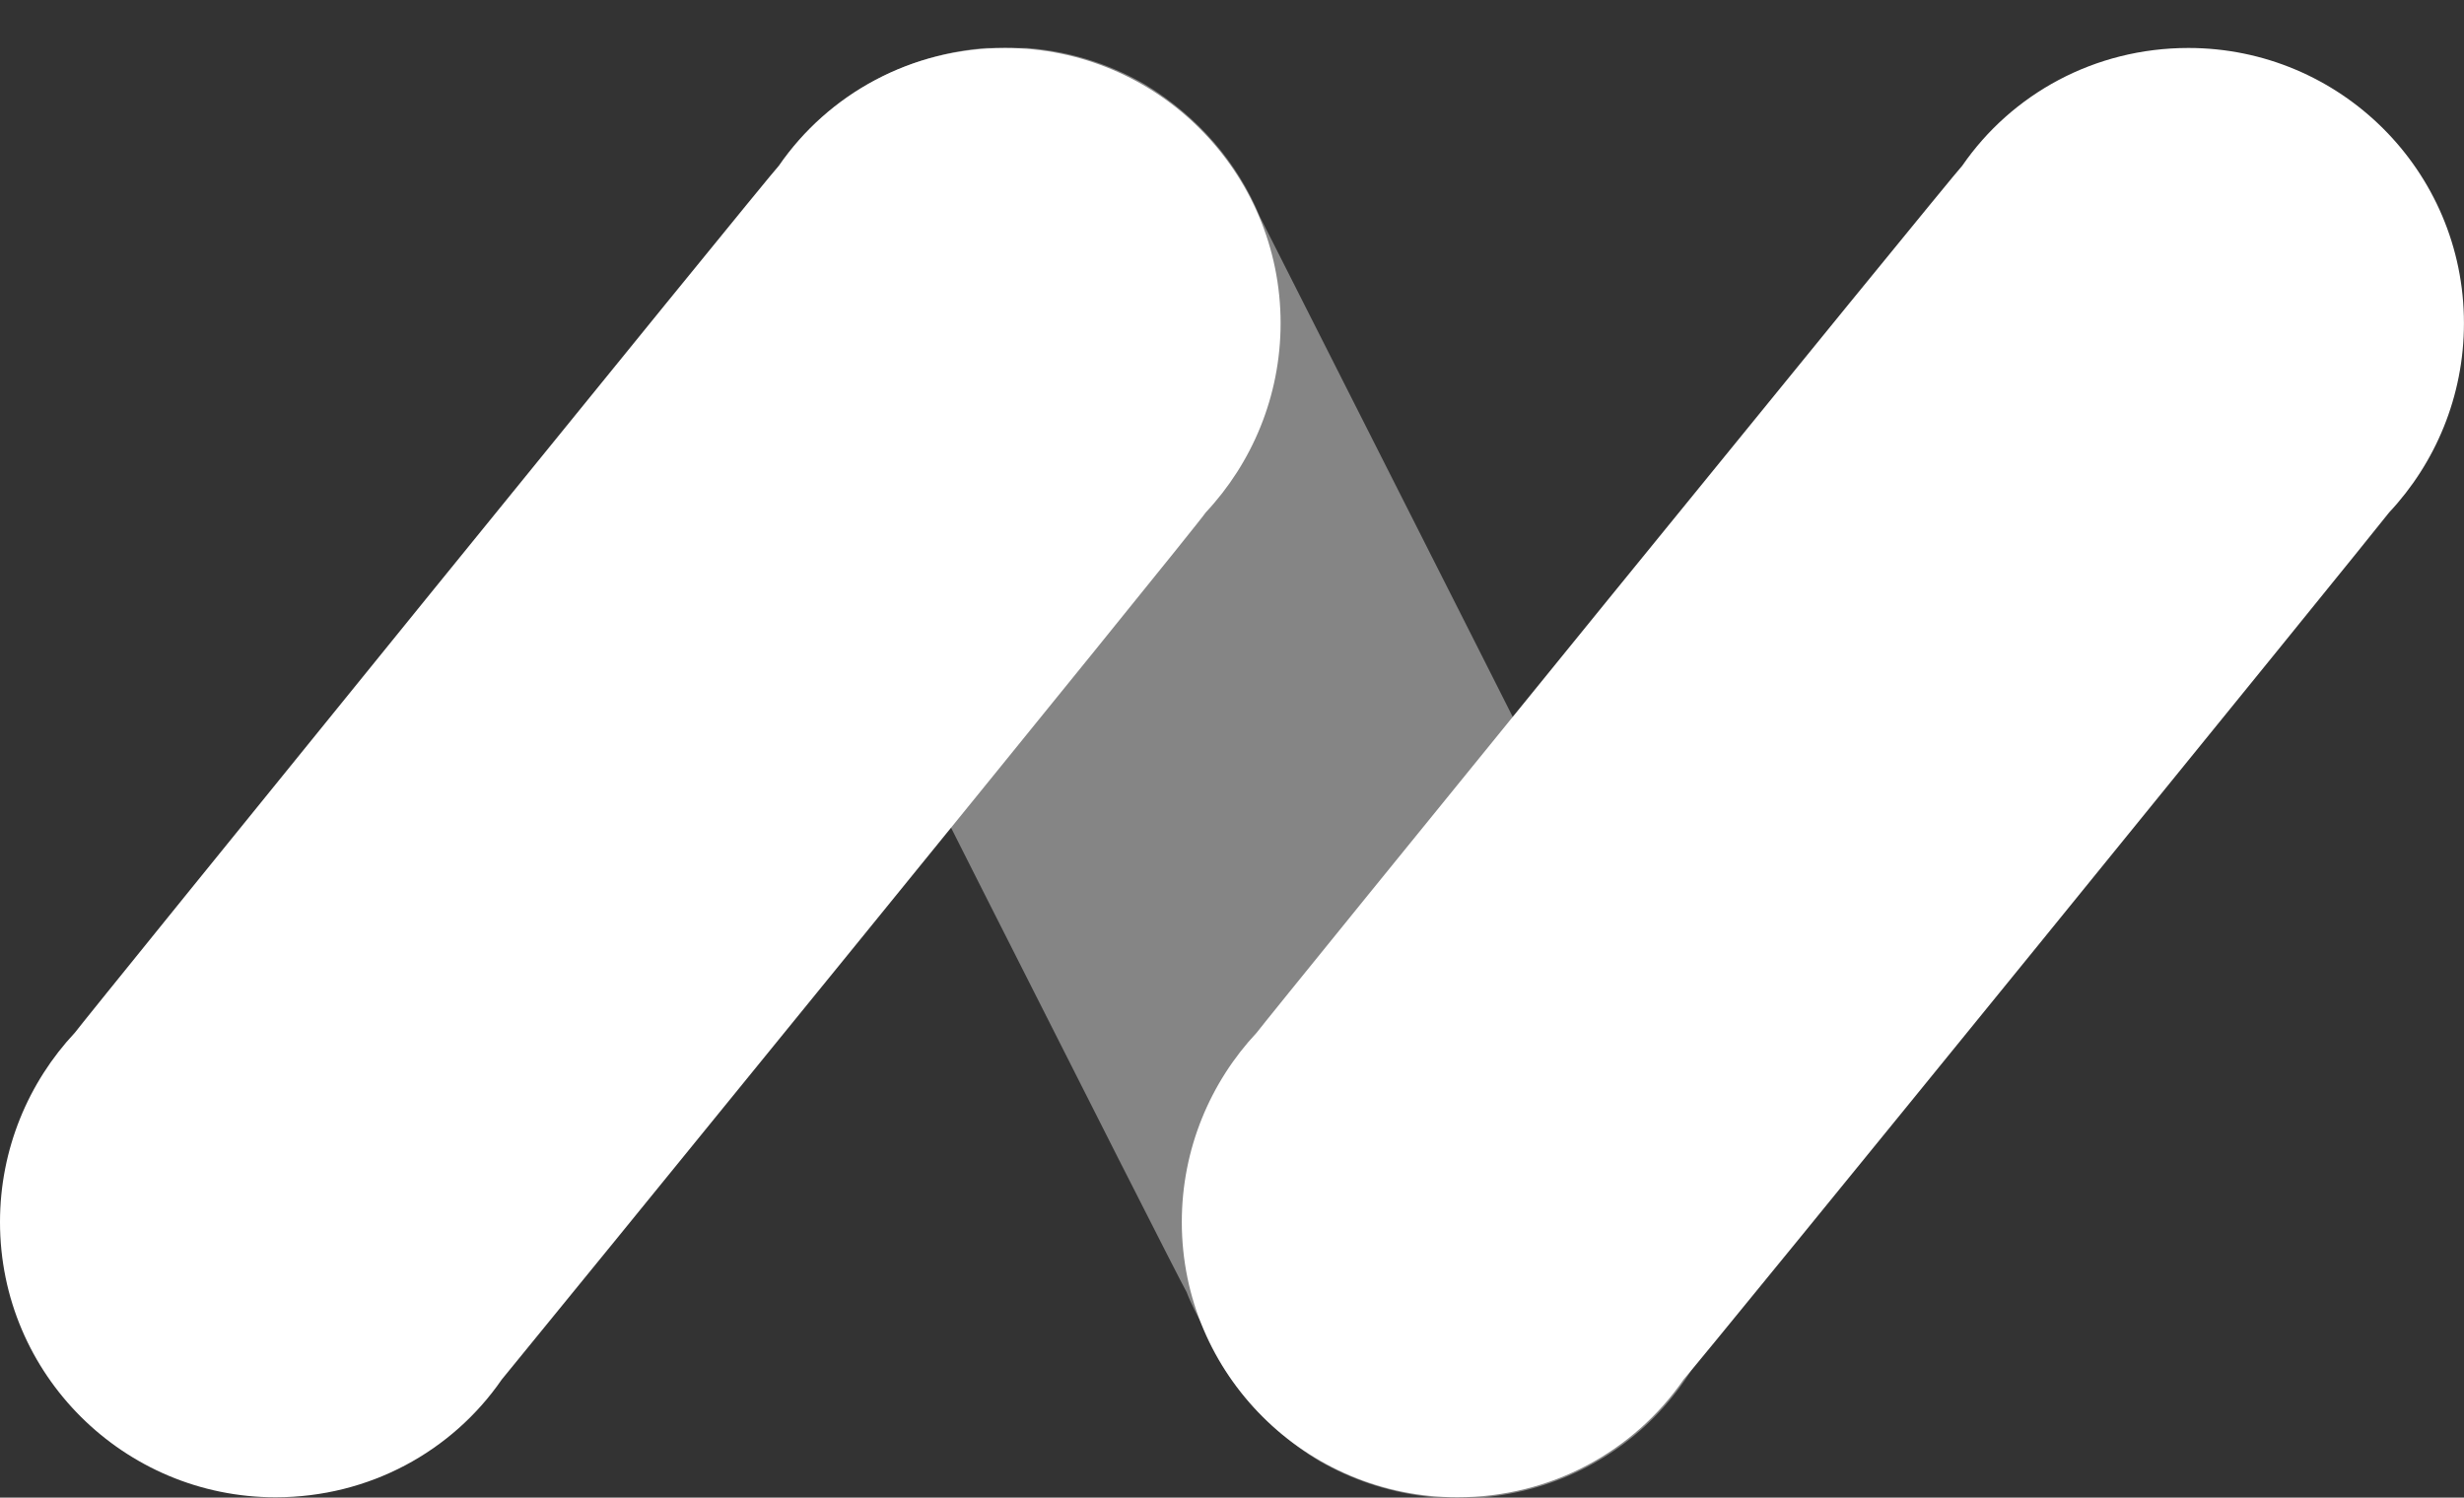 <svg width="51" height="31" viewBox="0 0 51 31" fill="none" xmlns="http://www.w3.org/2000/svg">
<rect x="0" y="0" width="51" height="31" fill="#333333" stroke="none"/>
<g clip-path="url(#clip0_1_1033)">
<path d="M35.076 22.332C34.977 22.068 26.208 4.747 26.076 4.483C25.615 3.364 24.791 2.409 23.703 1.75C20.966 0.169 17.472 1.091 15.89 3.825C14.802 5.702 14.868 7.908 15.922 9.654C16.021 9.884 24.395 26.481 24.56 26.745C24.659 27.008 24.791 27.239 24.922 27.502C25.384 28.622 26.208 29.577 27.296 30.235C30.032 31.816 33.527 30.927 35.109 28.194C36.23 26.317 36.131 24.077 35.076 22.332Z" fill="white" fill-opacity="0.4"/>
<path d="M24.956 10.608C25.912 9.588 26.506 8.205 26.506 6.69C26.506 3.561 23.967 0.993 20.802 0.993C18.857 0.993 17.143 1.948 16.121 3.43C15.923 3.627 1.714 21.146 1.549 21.377C0.593 22.398 0 23.781 0 25.296C0 28.457 2.571 30.993 5.703 30.993C7.648 30.993 9.363 30.038 10.385 28.556C10.582 28.325 24.824 10.839 24.956 10.608Z" fill="white"/>
<path d="M49.45 10.608C50.406 9.588 50.999 8.205 50.999 6.69C50.999 3.528 48.428 0.993 45.296 0.993C43.351 0.993 41.637 1.948 40.615 3.43C40.417 3.627 26.175 21.146 26.01 21.377C25.054 22.398 24.461 23.781 24.461 25.296C24.461 28.457 27.032 30.993 30.164 30.993C32.109 30.993 33.824 30.038 34.846 28.556C35.076 28.325 49.285 10.839 49.45 10.608Z" fill="white"/>
</g>
<defs>
<clipPath id="clip0_1_1033">
<rect width="51" height="30" fill="white" transform="translate(0 0.993)"/>
</clipPath>
</defs>
</svg>
